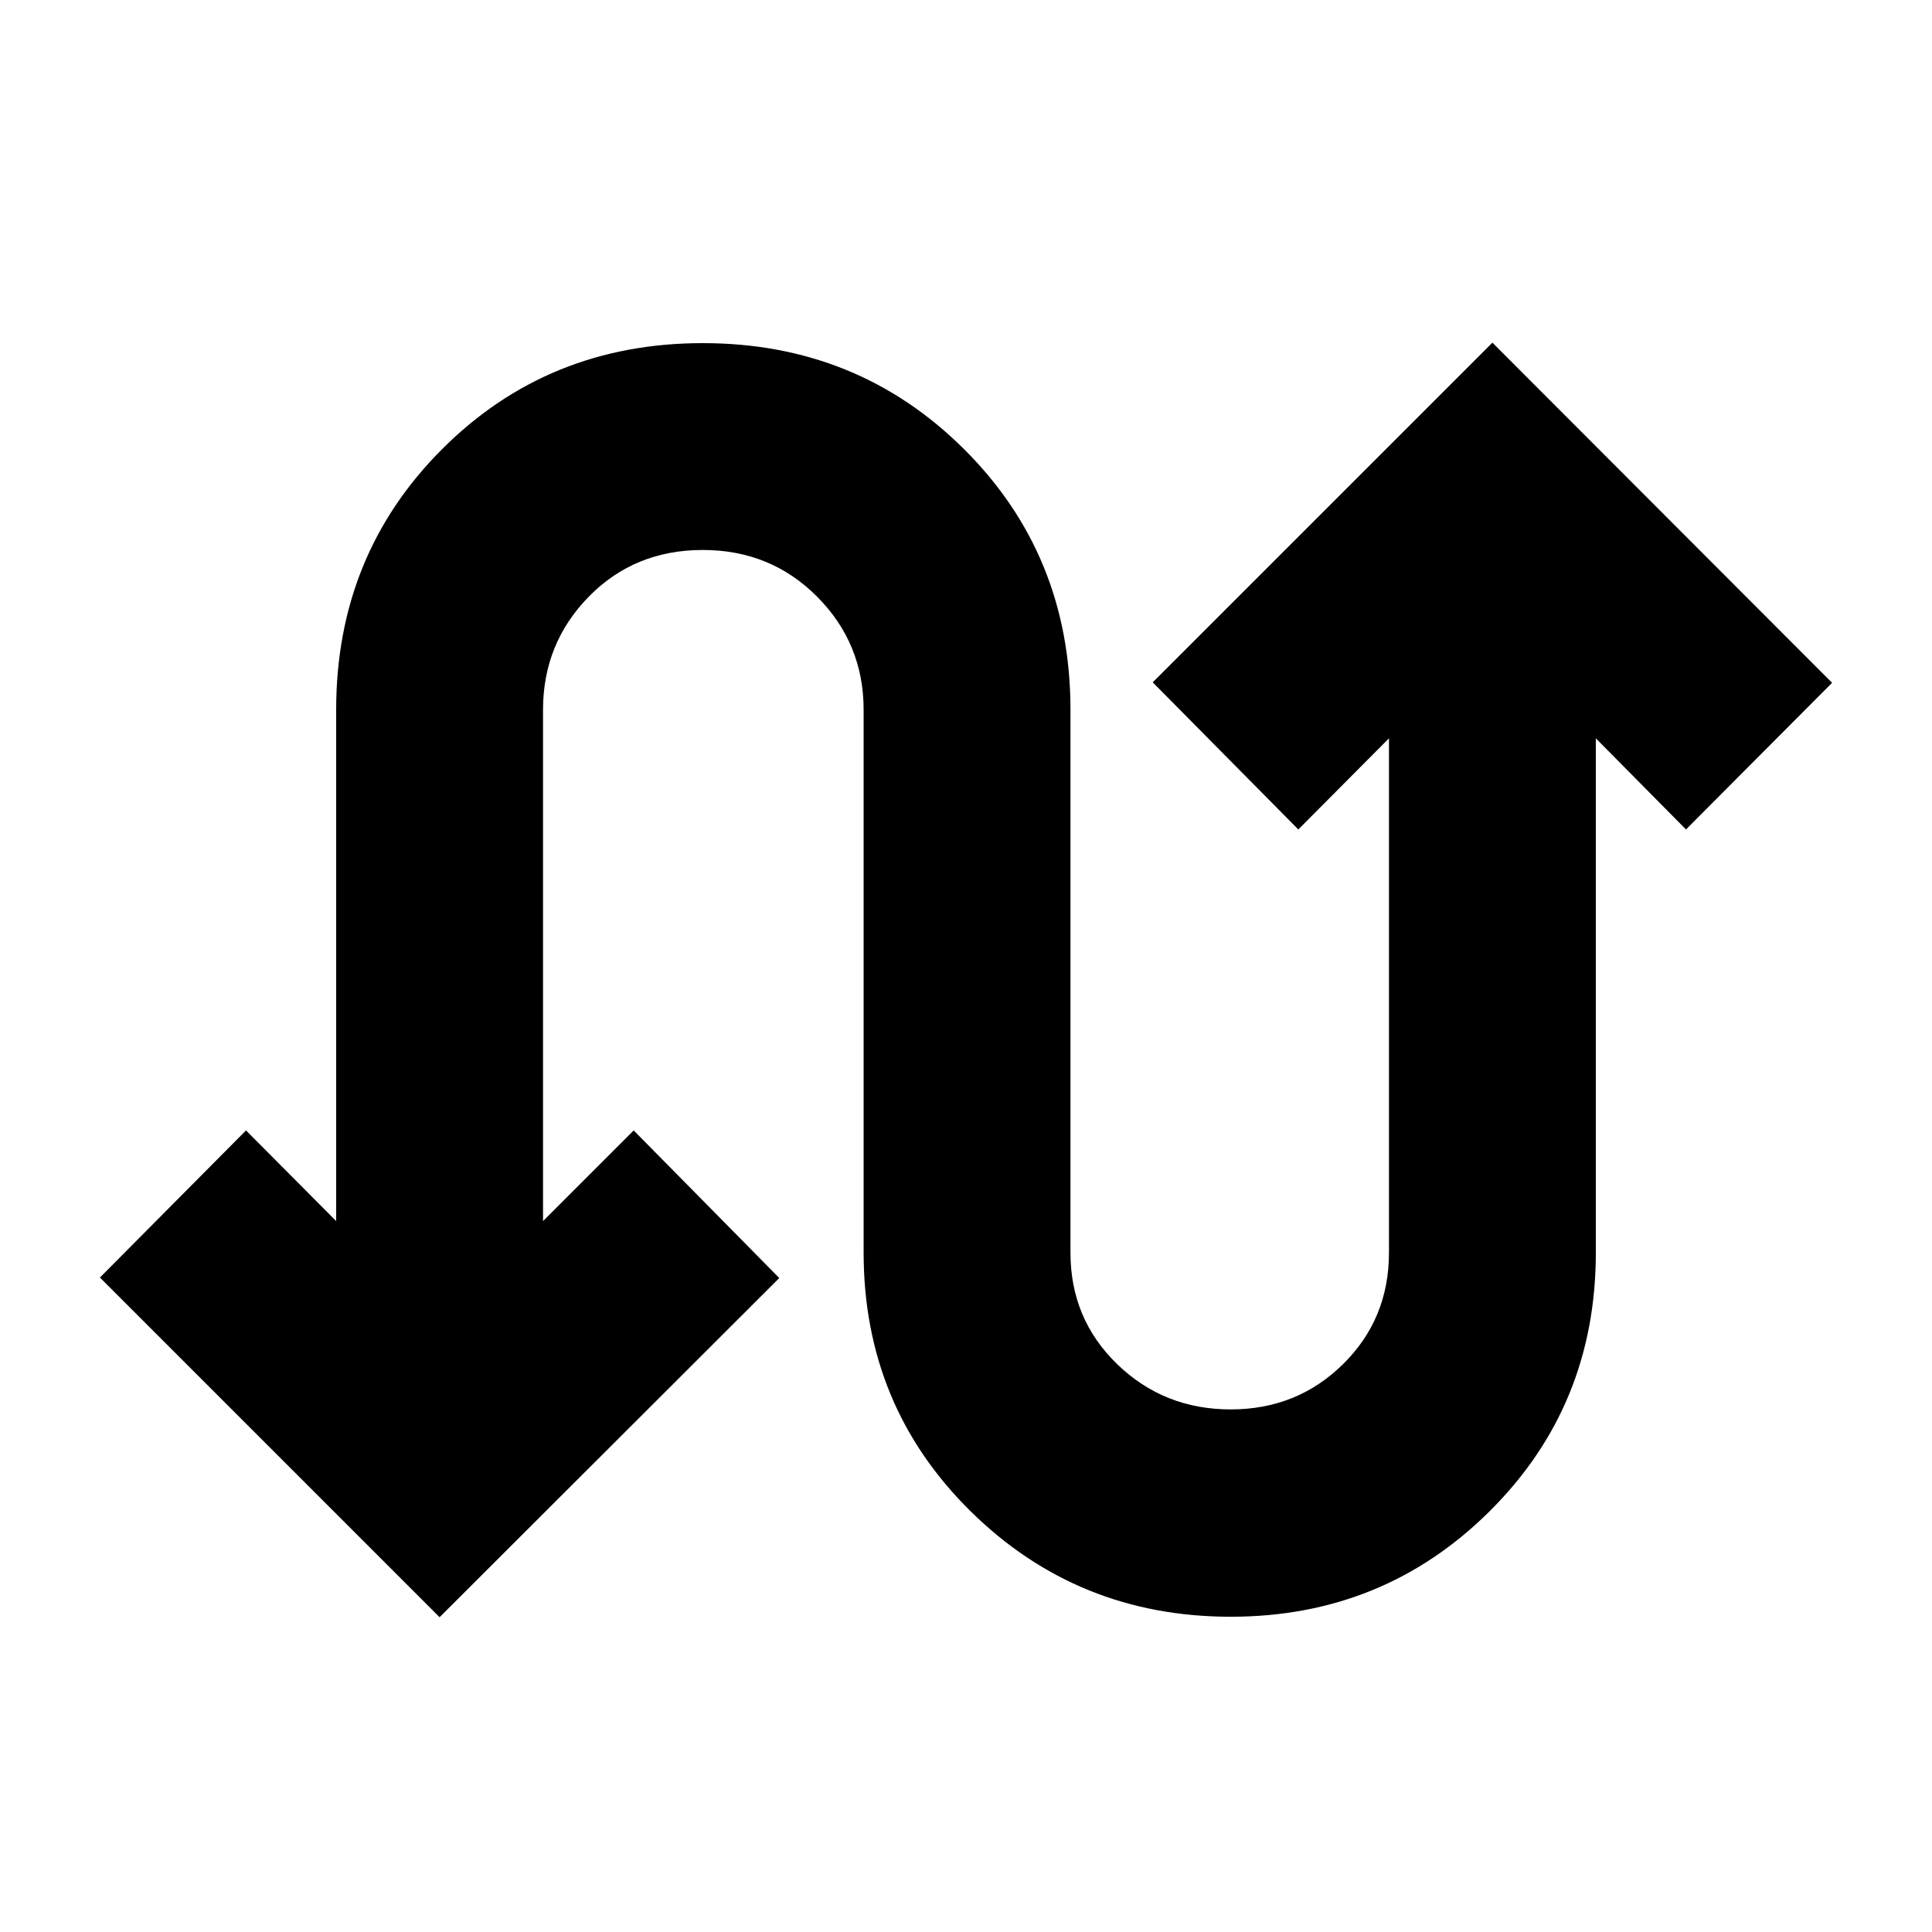 <svg xmlns="http://www.w3.org/2000/svg" height="20" viewBox="0 -960 960 960" width="20"><path d="M218.43-156.41 49.65-325.2l72.59-73.1 44.8 45.04v-254.07q0-76.87 52.66-129.52 52.65-52.65 129.52-52.65T479-736.85q52.91 52.65 52.91 129.52v269.74q0 32.96 23.22 55.44 23.22 22.48 56.41 22.48 32.96 0 55.8-22.48 22.83-22.48 22.83-55.44v-255.54l-45.04 45.28-72.35-73.11 168.79-168.78 168.78 169.02-72.59 72.87-44.8-45.28v255.54q0 76.11-52.78 128.52-52.77 52.42-128.64 52.42-76.11 0-129.26-52.42-53.15-52.41-53.15-128.52v-269.74q0-32.95-23.1-56.17t-56.81-23.22q-33.96 0-56.68 23.22-22.71 23.22-22.71 56.17v254.07l45.04-45.04 72.35 73.34-168.79 168.55Z"/></svg>